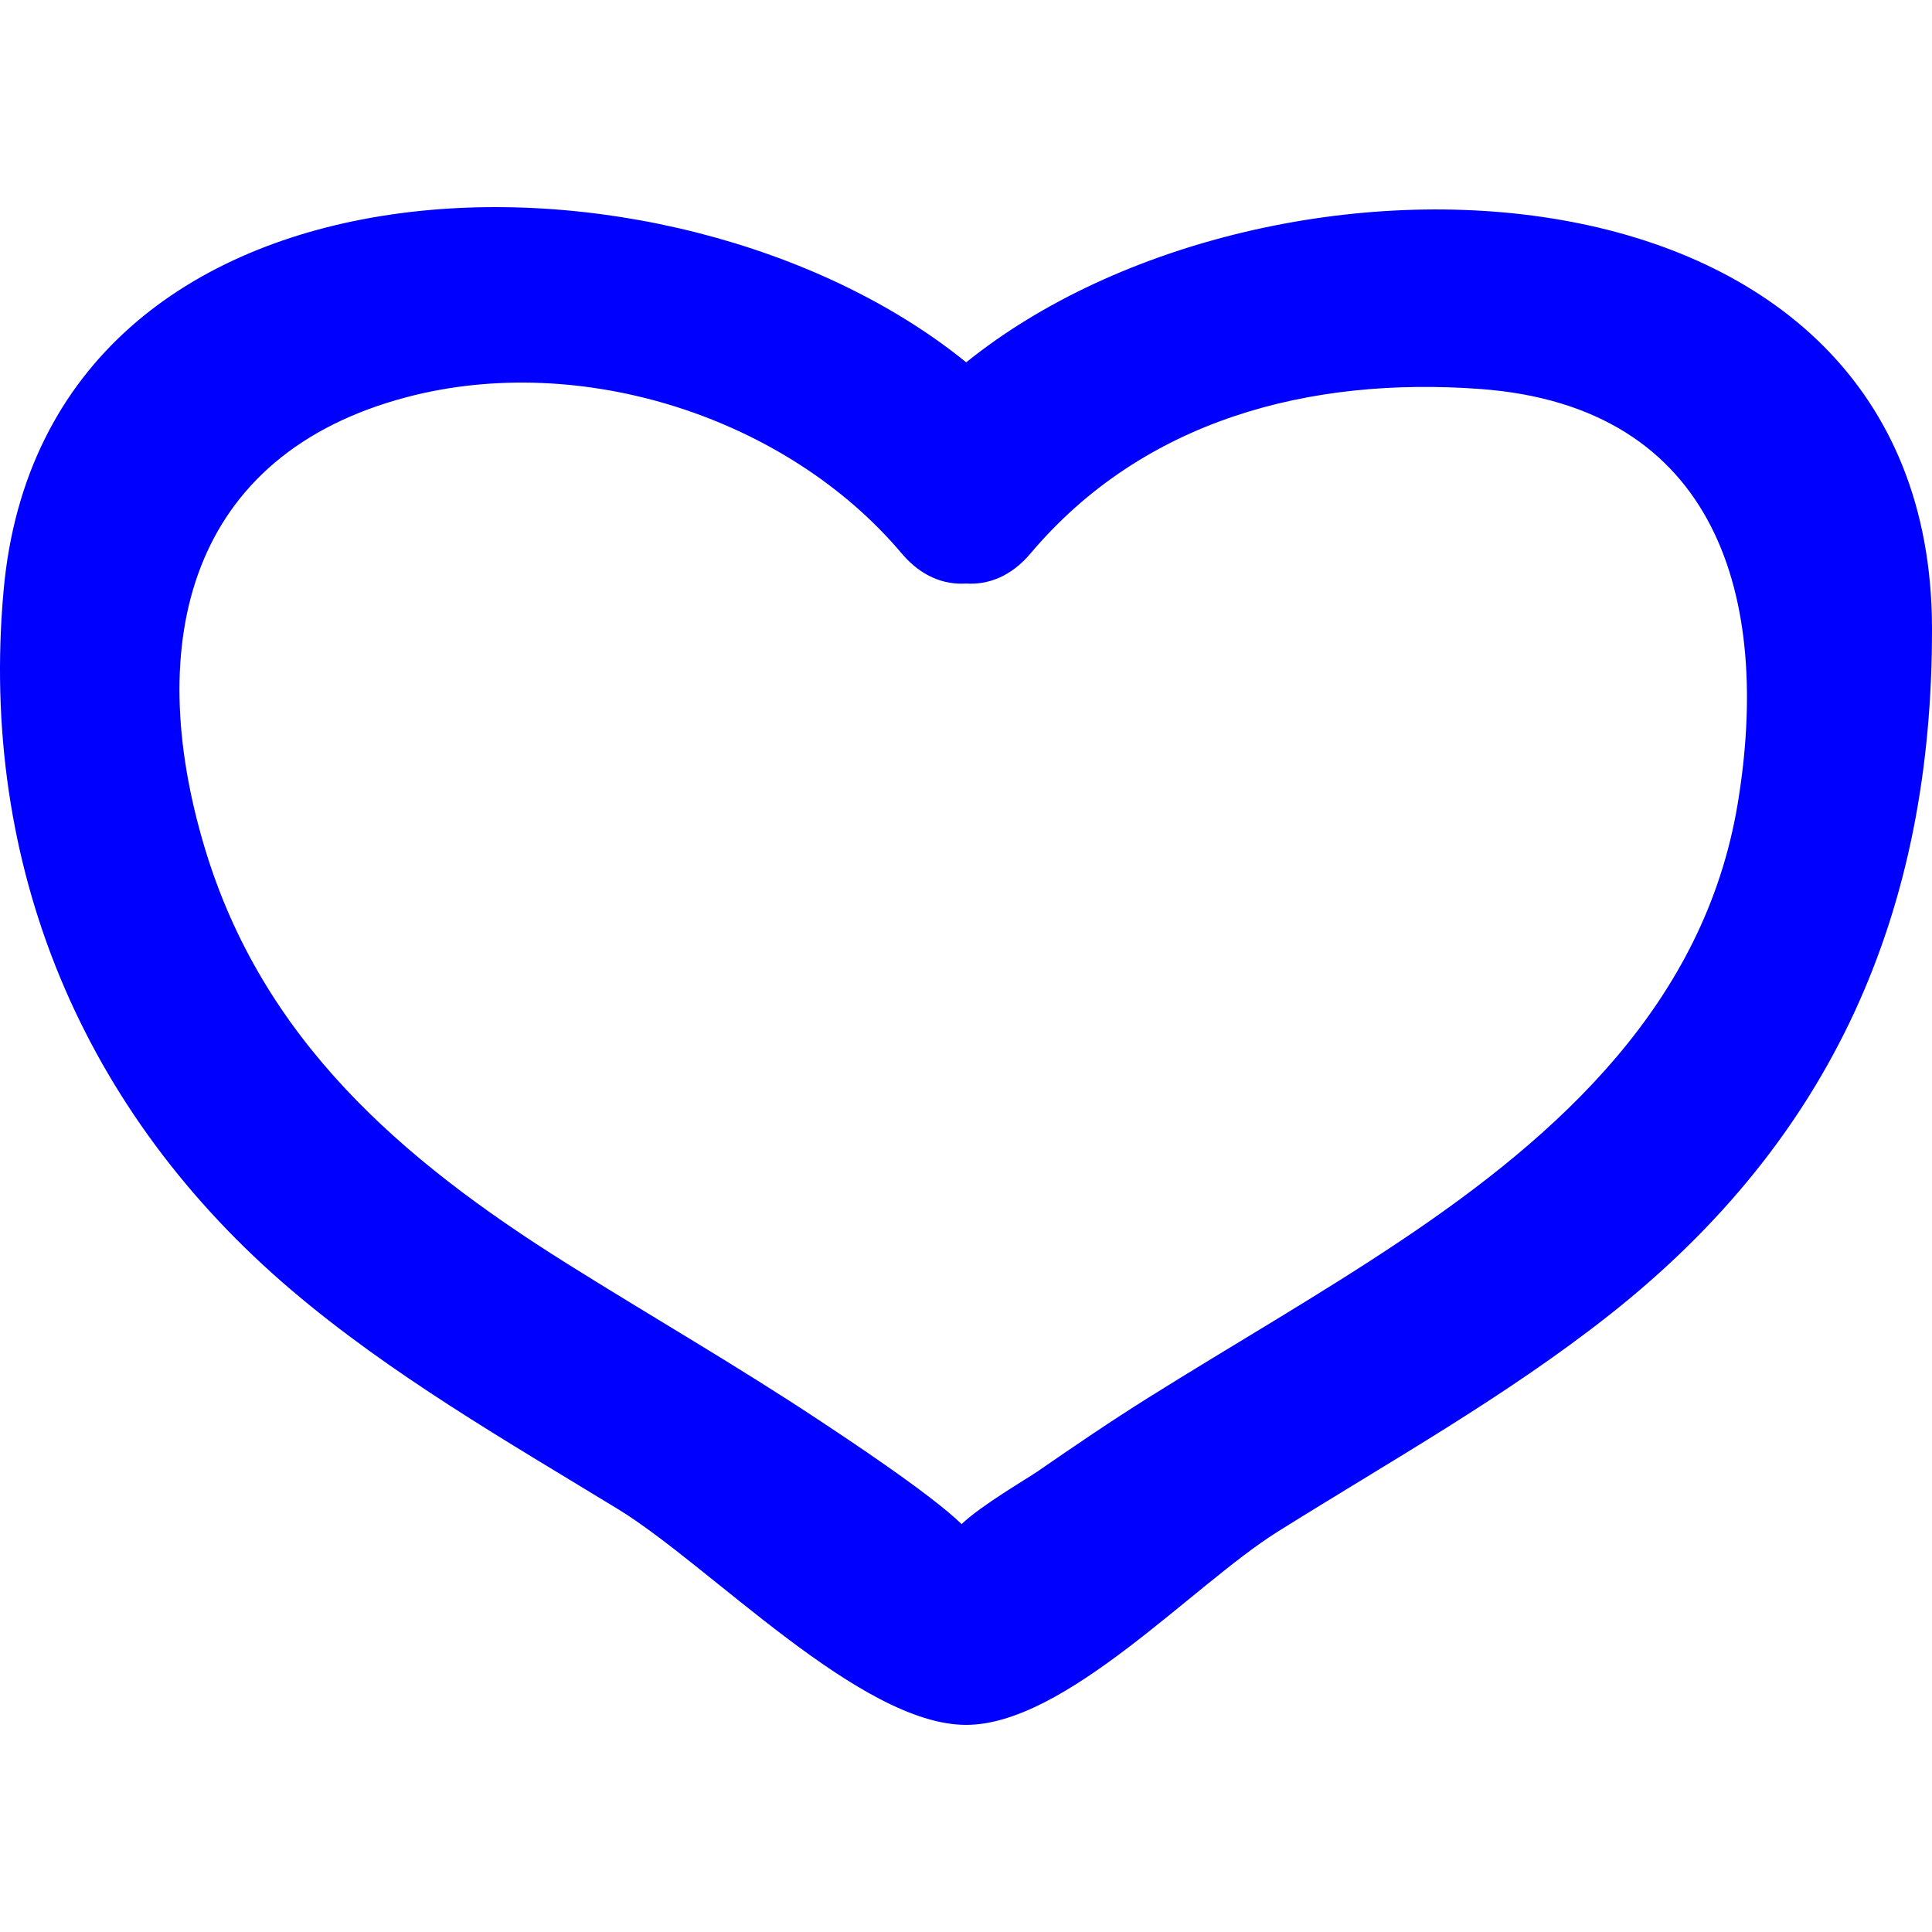 <?xml version="1.0" encoding="iso-8859-1"?>
<!-- Generator: Adobe Illustrator 18.1.1, SVG Export Plug-In . SVG Version: 6.00 Build 0)  -->
<svg version="1.1" id="Capa_1" xmlns="http://www.w3.org/2000/svg" xmlns:xlink="http://www.w3.org/1999/xlink" x="0px" y="0px"
	 viewBox="0 0 288.269 288.269" style="enable-background:new 0 0 288.269 288.269;" xml:space="preserve">
<g>
	<path style="fill:blue;" d="M0.531,88.155c-3.671,41.092,11.808,77.877,42.996,104.376
		c14.887,12.651,32.069,22.501,48.685,32.645c13.728,8.387,36.121,32.188,51.938,32.188c14.832,0,33.869-20.919,46.439-28.794
		c16.731-10.487,34.049-20.141,49.588-32.406c33.298-26.287,48.174-60.205,48.092-102.461c-0.147-72.932-98.877-76.12-144.103-39.64
		C100.419,18.551,6.672,19.443,0.531,88.155z M60.709,59.251c26.042-6.859,56.691,3.013,73.83,23.323
		c2.904,3.448,6.326,4.705,9.611,4.493c3.291,0.212,6.706-1.044,9.616-4.493c16.861-19.983,41.723-26.401,67.08-24.536
		c35.468,2.605,43.523,31.334,38.422,61.935c-4.944,29.67-26.521,49.272-50.284,65.165c-12.276,8.213-25.139,15.567-37.649,23.41
		c-5.635,3.53-11.117,7.267-16.584,11.041c-1.517,1.044-8.398,5.053-11.275,7.821c-4.591-4.514-17.824-13.228-20.962-15.306
		c-12.434-8.257-25.395-15.713-38.041-23.644c-24.606-15.447-45.351-33.352-53.939-61.994
		C21.335,95.775,28.151,67.829,60.709,59.251z"/>
</g>
<g>
</g>
<g>
</g>
<g>
</g>
<g>
</g>
<g>
</g>
<g>
</g>
<g>
</g>
<g>
</g>
<g>
</g>
<g>
</g>
<g>
</g>
<g>
</g>
<g>
</g>
<g>
</g>
<g>
</g>
</svg>
